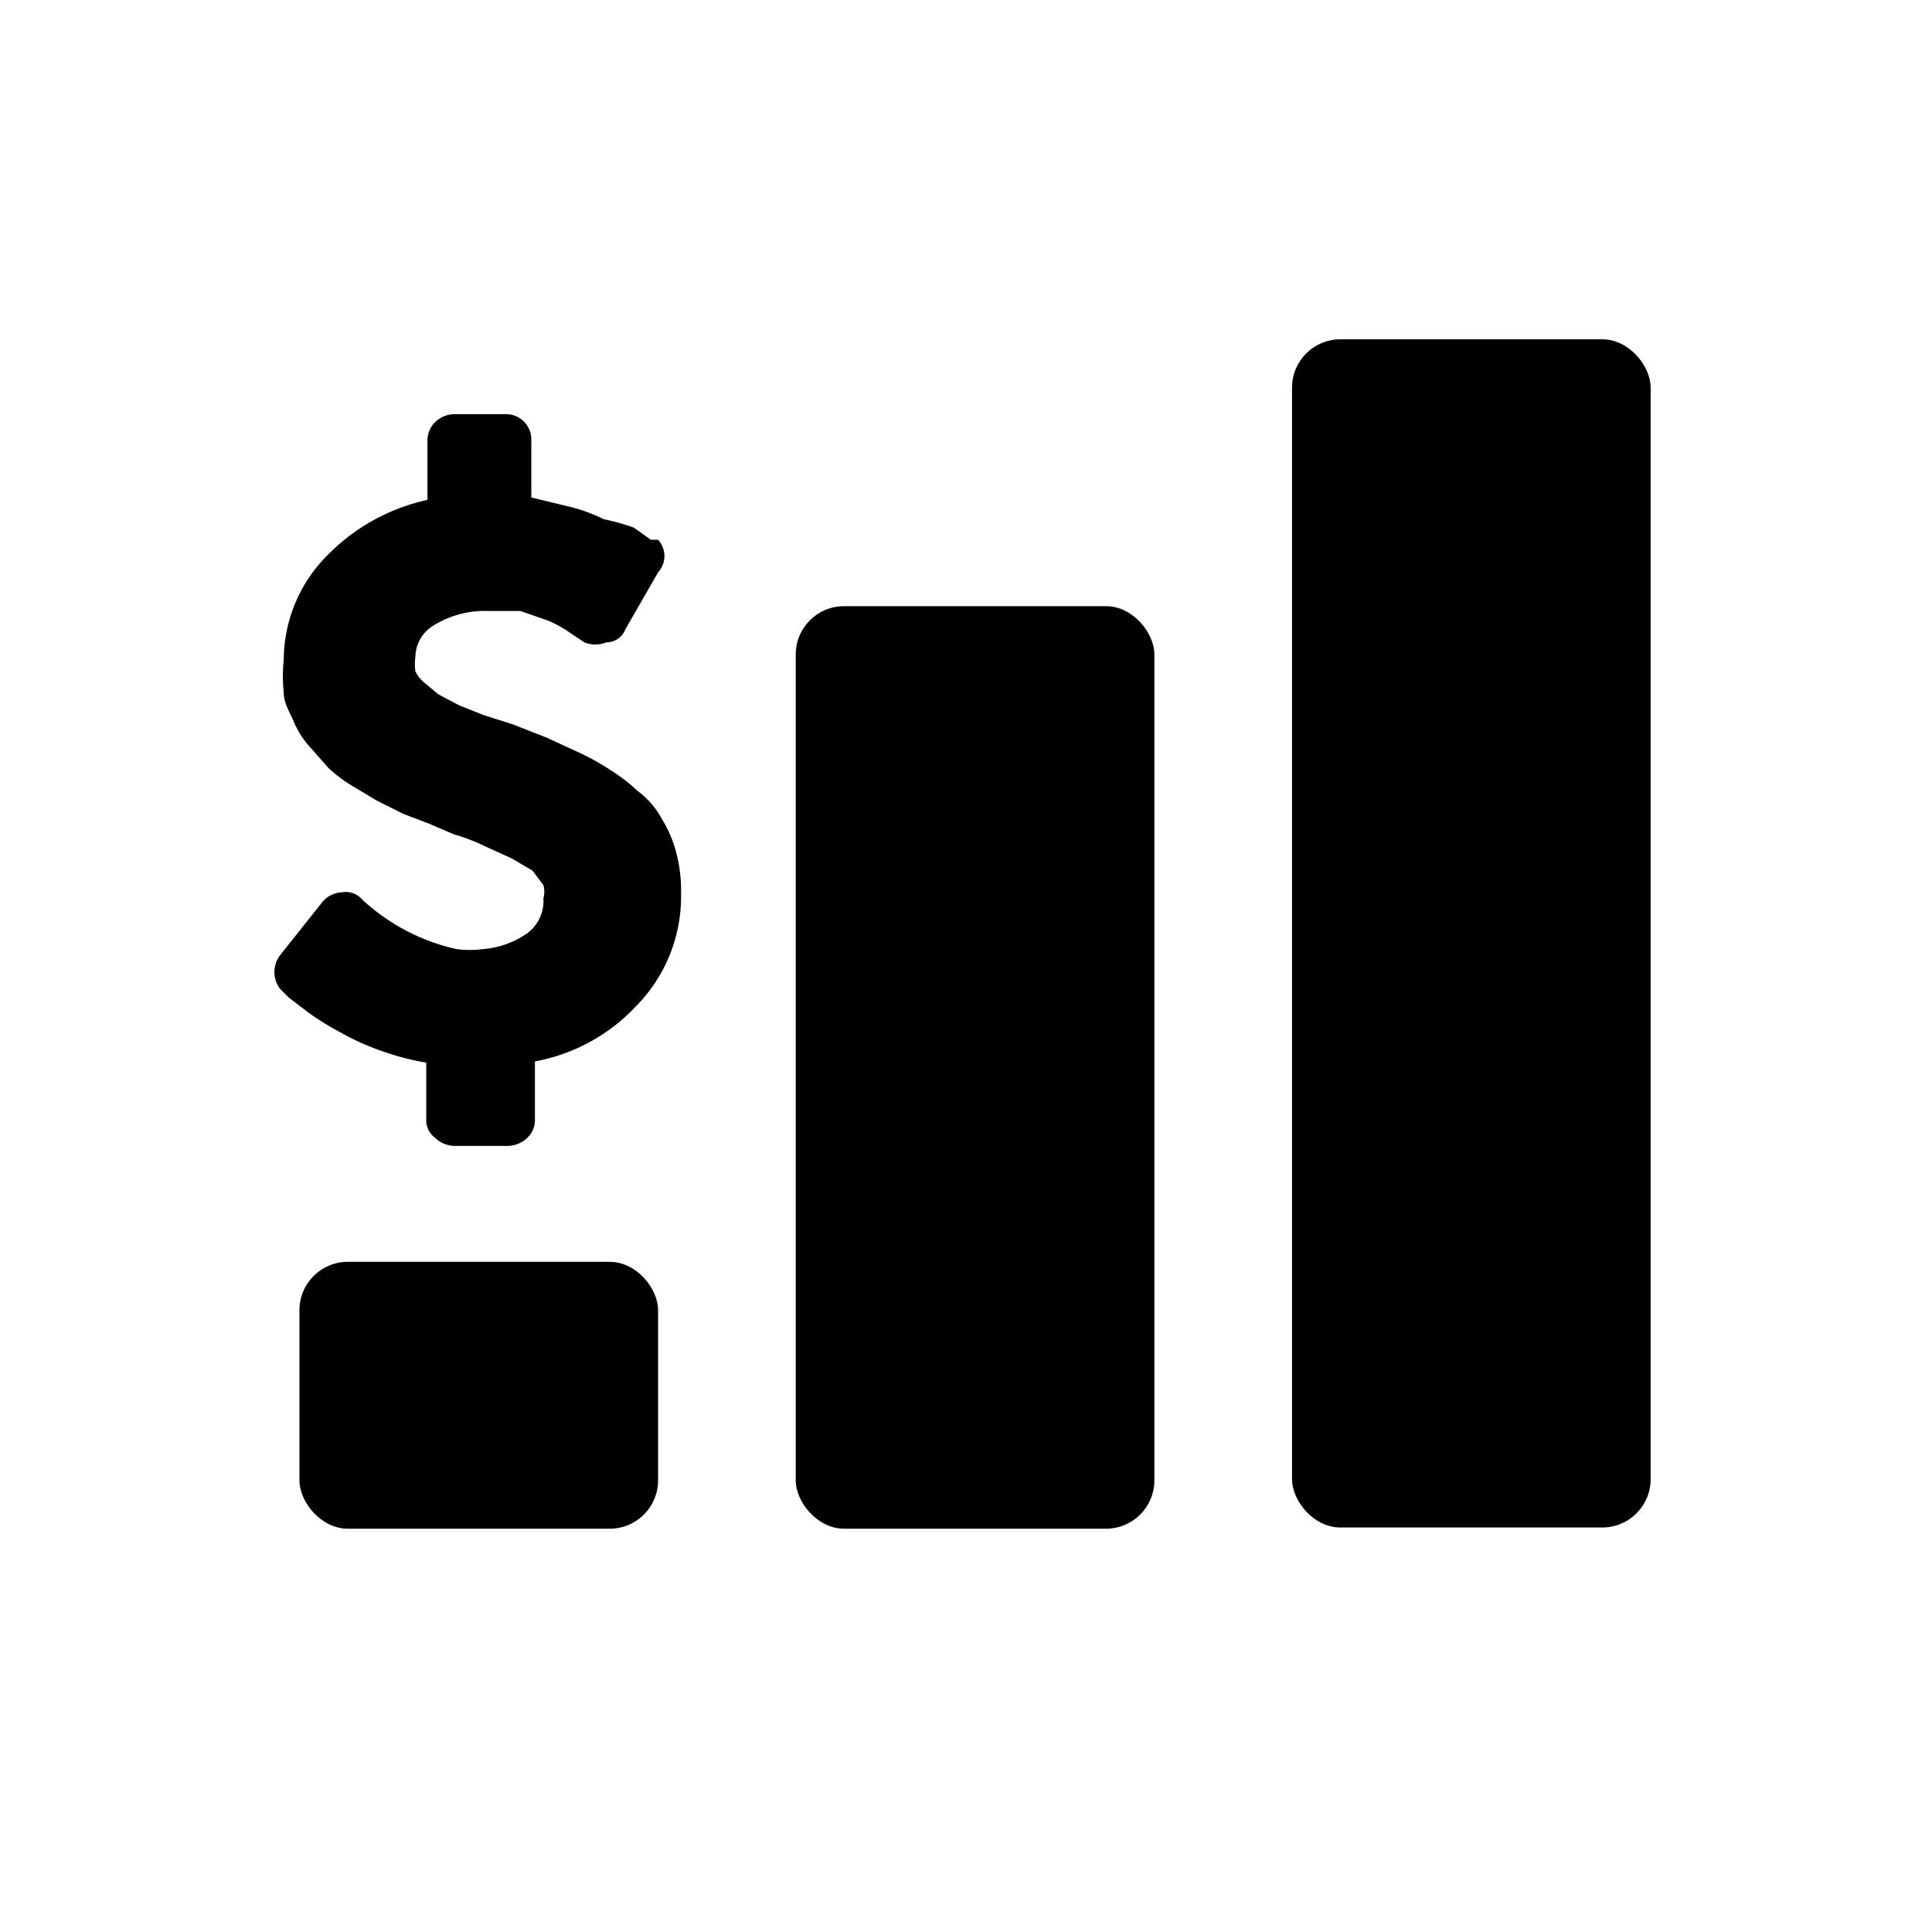 <svg id="Layer_1" data-name="Layer 1" xmlns="http://www.w3.org/2000/svg" width="16" height="16" viewBox="0 0 16 16">
  <title>Economics</title>
  <g>
    <path d="M5.6,7.06a1,1,0,0,0-.12-.28.7.7,0,0,0-.2-.23,1.46,1.46,0,0,0-.22-.17,2,2,0,0,0-.27-.15l-.26-.12L4.25,6,4,5.92l-.2-.08-.17-.09-.12-.1a.28.28,0,0,1-.07-.09.43.43,0,0,1,0-.12.31.31,0,0,1,.15-.26.81.81,0,0,1,.46-.12l.26,0,.23.08a1,1,0,0,1,.18.1l.12.08,0,0h0a.24.24,0,0,0,.18,0,.17.17,0,0,0,.16-.11l.27-.47a.2.2,0,0,0,0-.27l-.06,0-.14-.1A1.71,1.71,0,0,0,5,4.3a1.37,1.37,0,0,0-.31-.11l-.29-.07V3.65a.21.21,0,0,0-.22-.22H3.77a.23.23,0,0,0-.16.06.21.21,0,0,0-.07.16v.49a1.65,1.65,0,0,0-.82.45,1.23,1.23,0,0,0-.37.87,1.33,1.33,0,0,0,0,.28c0,.08.05.16.08.23a.74.74,0,0,0,.14.22l.15.17a1.15,1.15,0,0,0,.2.15l.2.12.22.11.21.08.21.09a1.58,1.58,0,0,1,.26.1l.22.1.17.1.09.12a.2.2,0,0,1,0,.11.33.33,0,0,1-.15.3A.74.74,0,0,1,4,7.86a.83.83,0,0,1-.22,0A1.69,1.69,0,0,1,3,7.45a.18.18,0,0,0-.17-.06.22.22,0,0,0-.16.08l-.35.44a.23.23,0,0,0,0,.28l.07.07.17.13a2.26,2.26,0,0,0,.26.16,2,2,0,0,0,.36.16,2,2,0,0,0,.35.09v.47a.18.18,0,0,0,.07.15.24.24,0,0,0,.16.07h.45a.24.24,0,0,0,.16-.07.2.2,0,0,0,.06-.15V8.79a1.52,1.52,0,0,0,.84-.46,1.29,1.29,0,0,0,.37-.93A1.21,1.21,0,0,0,5.6,7.06Z"/>
    <rect x="2.48" y="10.45" width="2.97" height="2.21" rx="0.4" ry="0.4"/>
    <rect x="6.59" y="5.02" width="2.97" height="7.64" rx="0.4" ry="0.4"/>
    <rect x="10.7" y="2.81" width="2.97" height="9.84" rx="0.4" ry="0.4"/>
  </g>
</svg>
